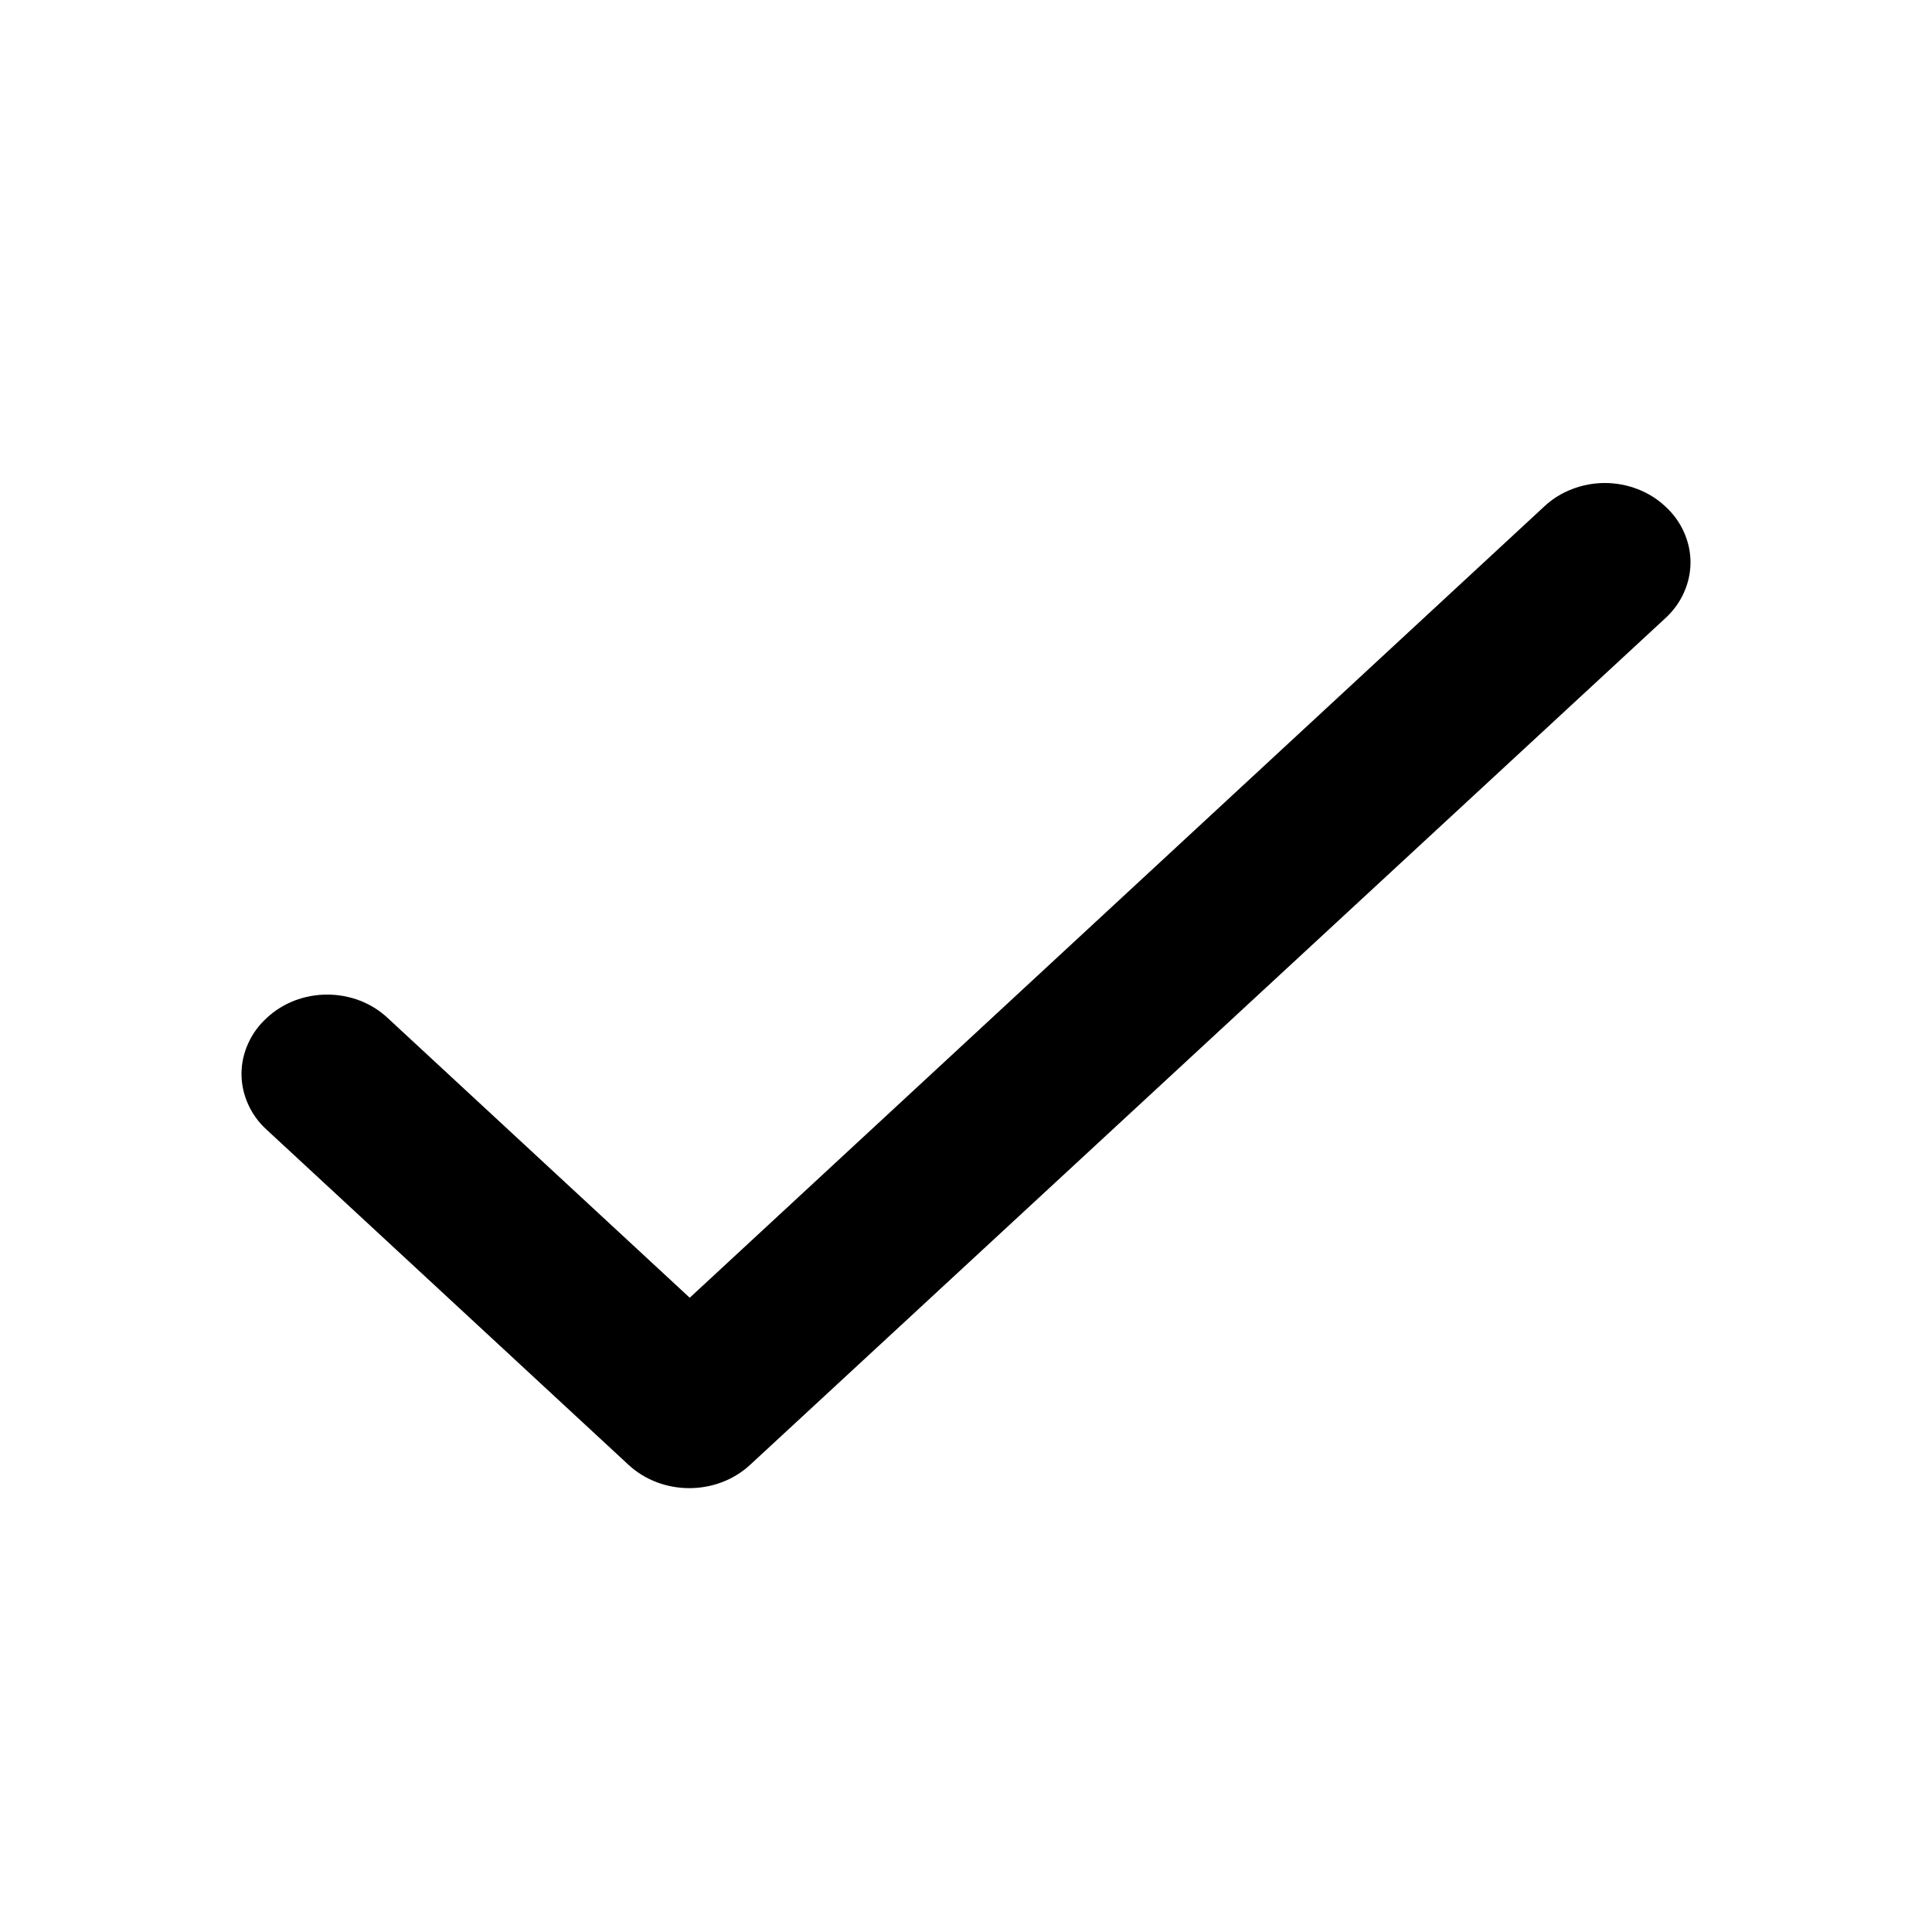 <svg width="24" height="24" viewBox="0 0 24 24" fill="none" xmlns="http://www.w3.org/2000/svg">
<path d="M8.568 16.121L4.815 12.645C4.717 12.553 4.6 12.48 4.471 12.43C4.342 12.381 4.204 12.355 4.064 12.355C3.925 12.355 3.786 12.381 3.658 12.43C3.529 12.48 3.412 12.553 3.314 12.645C3.214 12.736 3.135 12.844 3.082 12.964C3.028 13.083 3 13.211 3 13.34C3 13.47 3.028 13.598 3.082 13.717C3.135 13.836 3.214 13.945 3.314 14.035L7.807 18.196C8.225 18.583 8.901 18.583 9.319 18.196L20.686 7.681C20.786 7.59 20.865 7.481 20.918 7.362C20.972 7.243 21 7.115 21 6.985C21 6.856 20.972 6.728 20.918 6.609C20.865 6.489 20.786 6.381 20.686 6.29C20.588 6.198 20.471 6.125 20.343 6.076C20.214 6.026 20.075 6 19.936 6C19.796 6 19.658 6.026 19.529 6.076C19.4 6.125 19.283 6.198 19.185 6.29L8.568 16.121Z" fill="black"/>
</svg>
